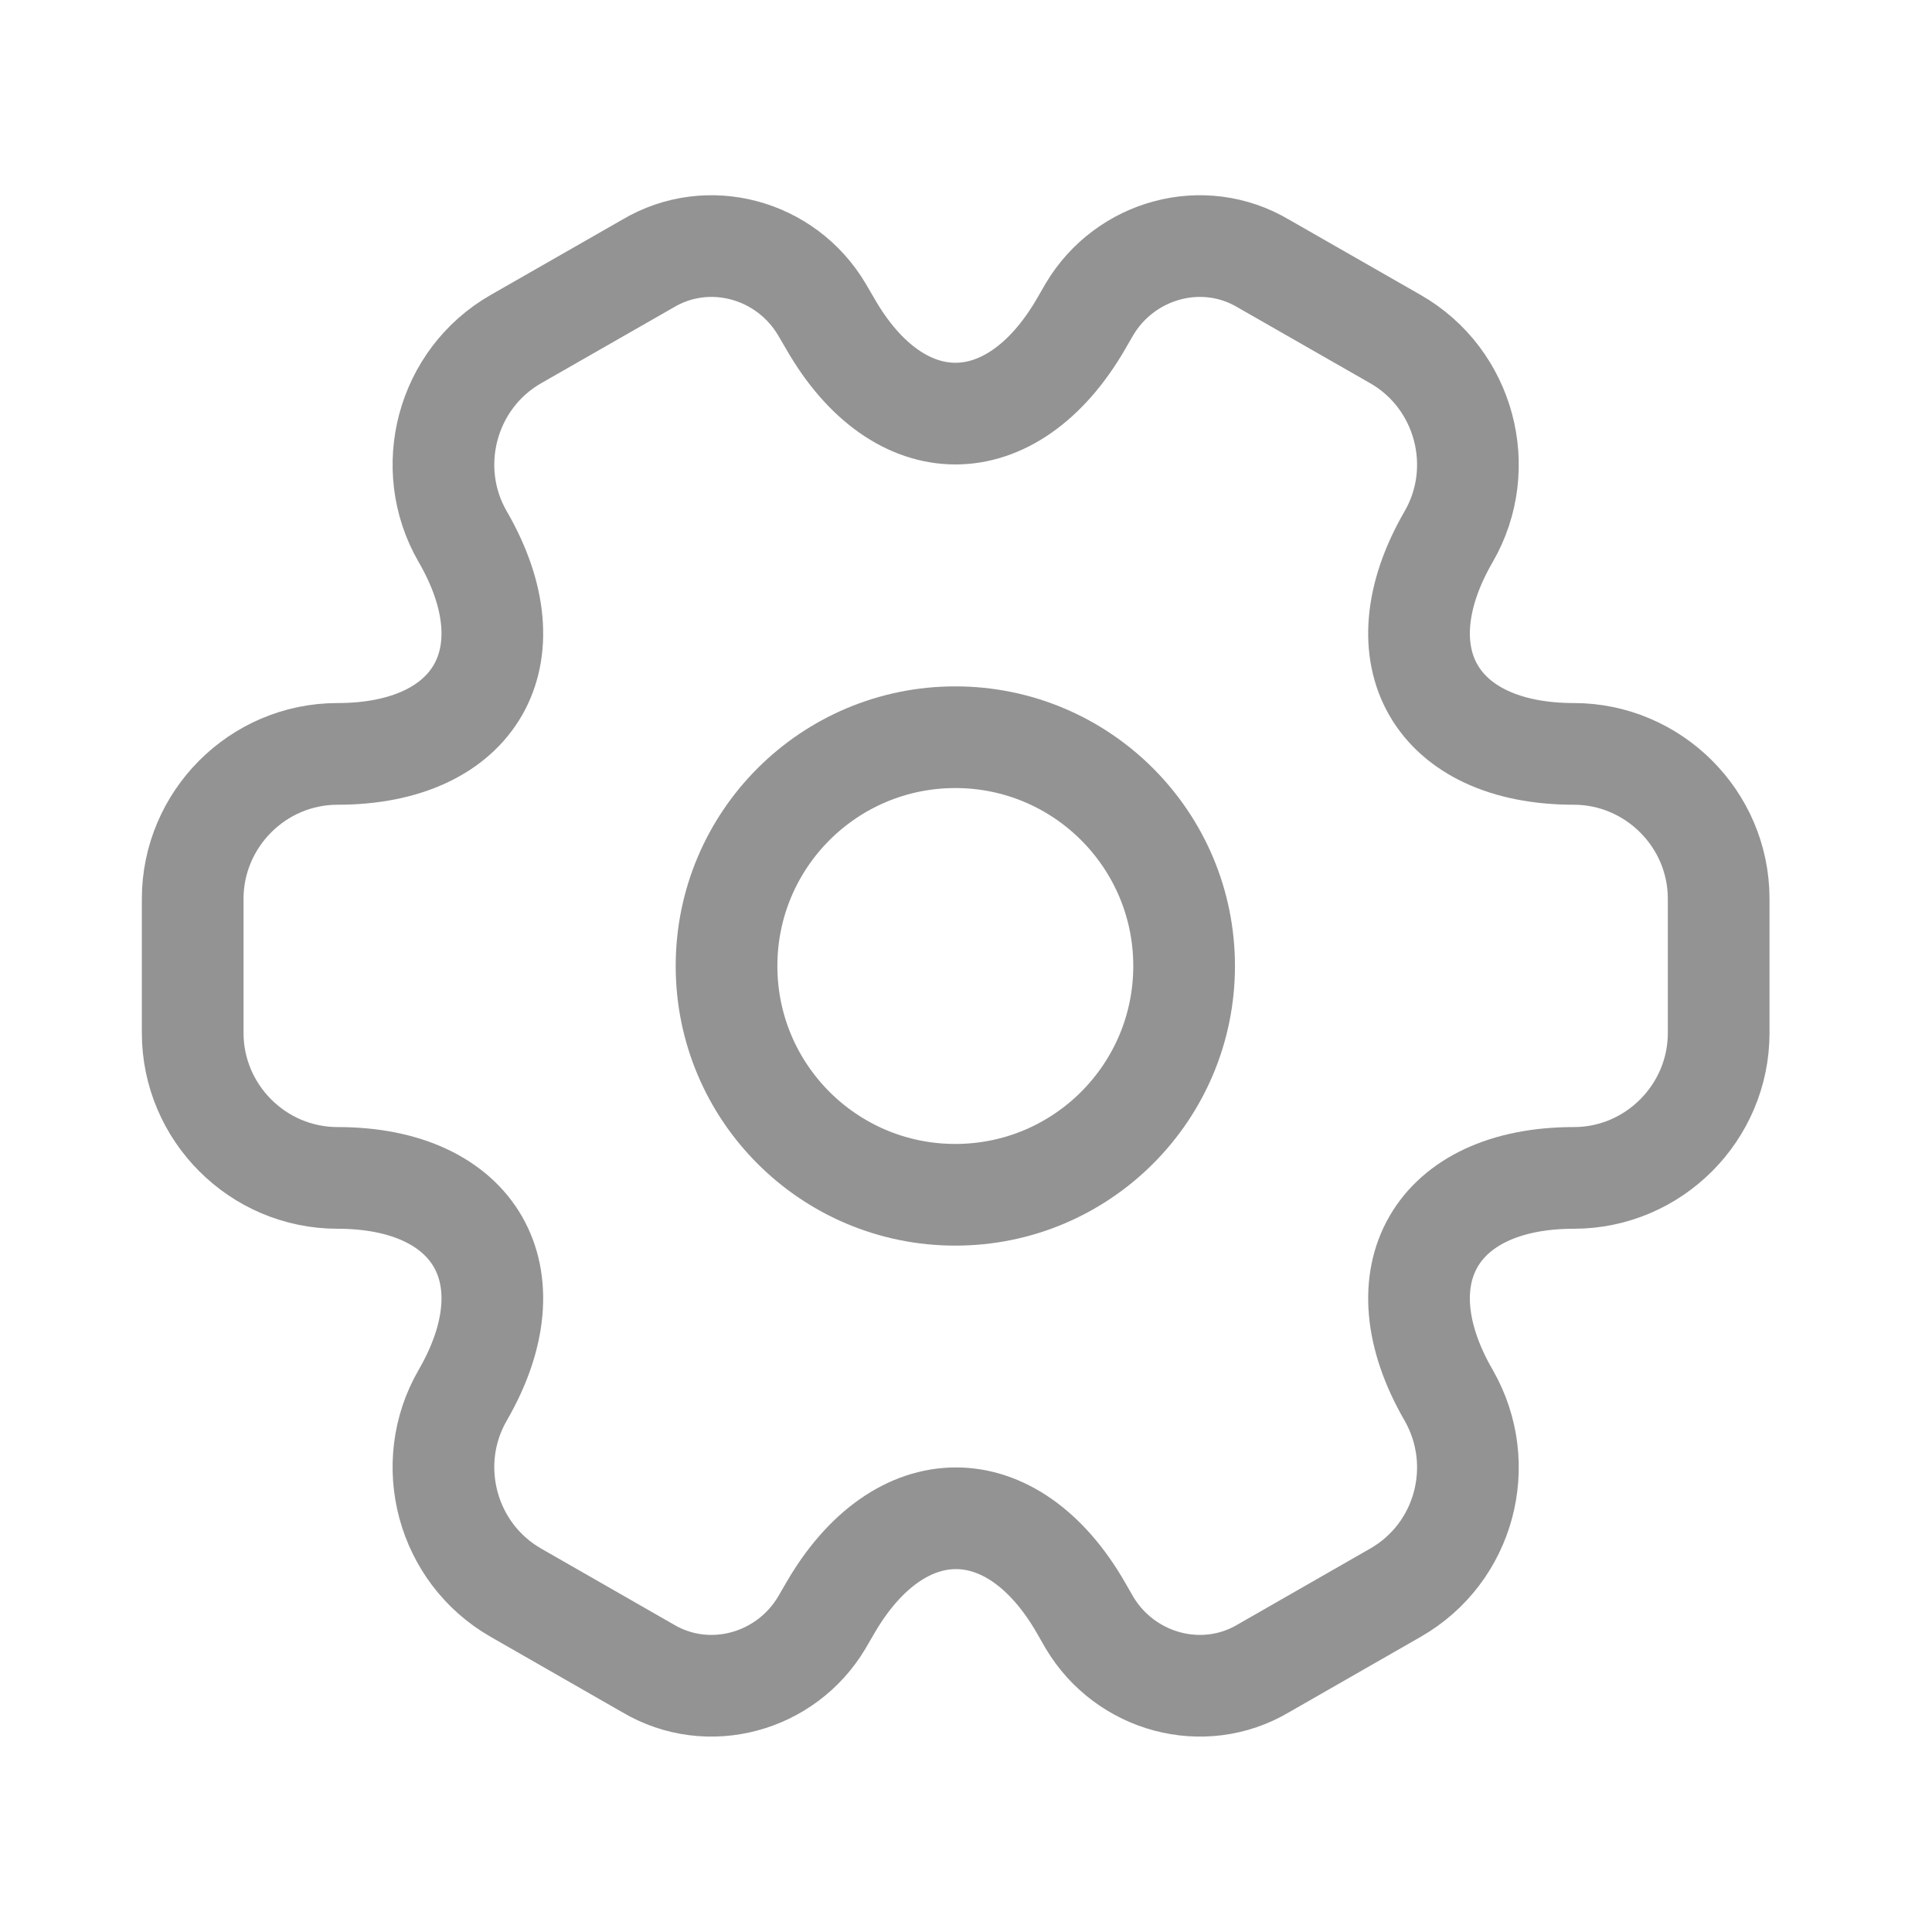 <svg width="19" height="19" viewBox="0 0 19 19" fill="none" xmlns="http://www.w3.org/2000/svg">
<path d="M9.395 11.75C10.637 11.75 11.645 10.743 11.645 9.5C11.645 8.257 10.637 7.25 9.395 7.25C8.152 7.25 7.145 8.257 7.145 9.5C7.145 10.743 8.152 11.75 9.395 11.75Z" stroke="#939393" stroke-miterlimit="10" stroke-linecap="round" stroke-linejoin="round"/>
<path d="M1.895 10.159V8.839C1.895 8.059 2.532 7.414 3.32 7.414C4.677 7.414 5.232 6.454 4.55 5.277C4.16 4.602 4.392 3.724 5.075 3.334L6.372 2.592C6.965 2.239 7.73 2.449 8.082 3.042L8.165 3.184C8.84 4.362 9.95 4.362 10.632 3.184L10.714 3.042C11.067 2.449 11.832 2.239 12.425 2.592L13.722 3.334C14.405 3.724 14.637 4.602 14.247 5.277C13.565 6.454 14.12 7.414 15.477 7.414C16.257 7.414 16.902 8.052 16.902 8.839V10.159C16.902 10.939 16.265 11.584 15.477 11.584C14.12 11.584 13.565 12.544 14.247 13.722C14.637 14.404 14.405 15.274 13.722 15.664L12.425 16.407C11.832 16.759 11.067 16.549 10.714 15.957L10.632 15.814C9.957 14.637 8.847 14.637 8.165 15.814L8.082 15.957C7.73 16.549 6.965 16.759 6.372 16.407L5.075 15.664C4.392 15.274 4.16 14.397 4.55 13.722C5.232 12.544 4.677 11.584 3.32 11.584C2.532 11.584 1.895 10.939 1.895 10.159Z" stroke="#939393" stroke-miterlimit="10" stroke-linecap="round" stroke-linejoin="round"/>
</svg>
